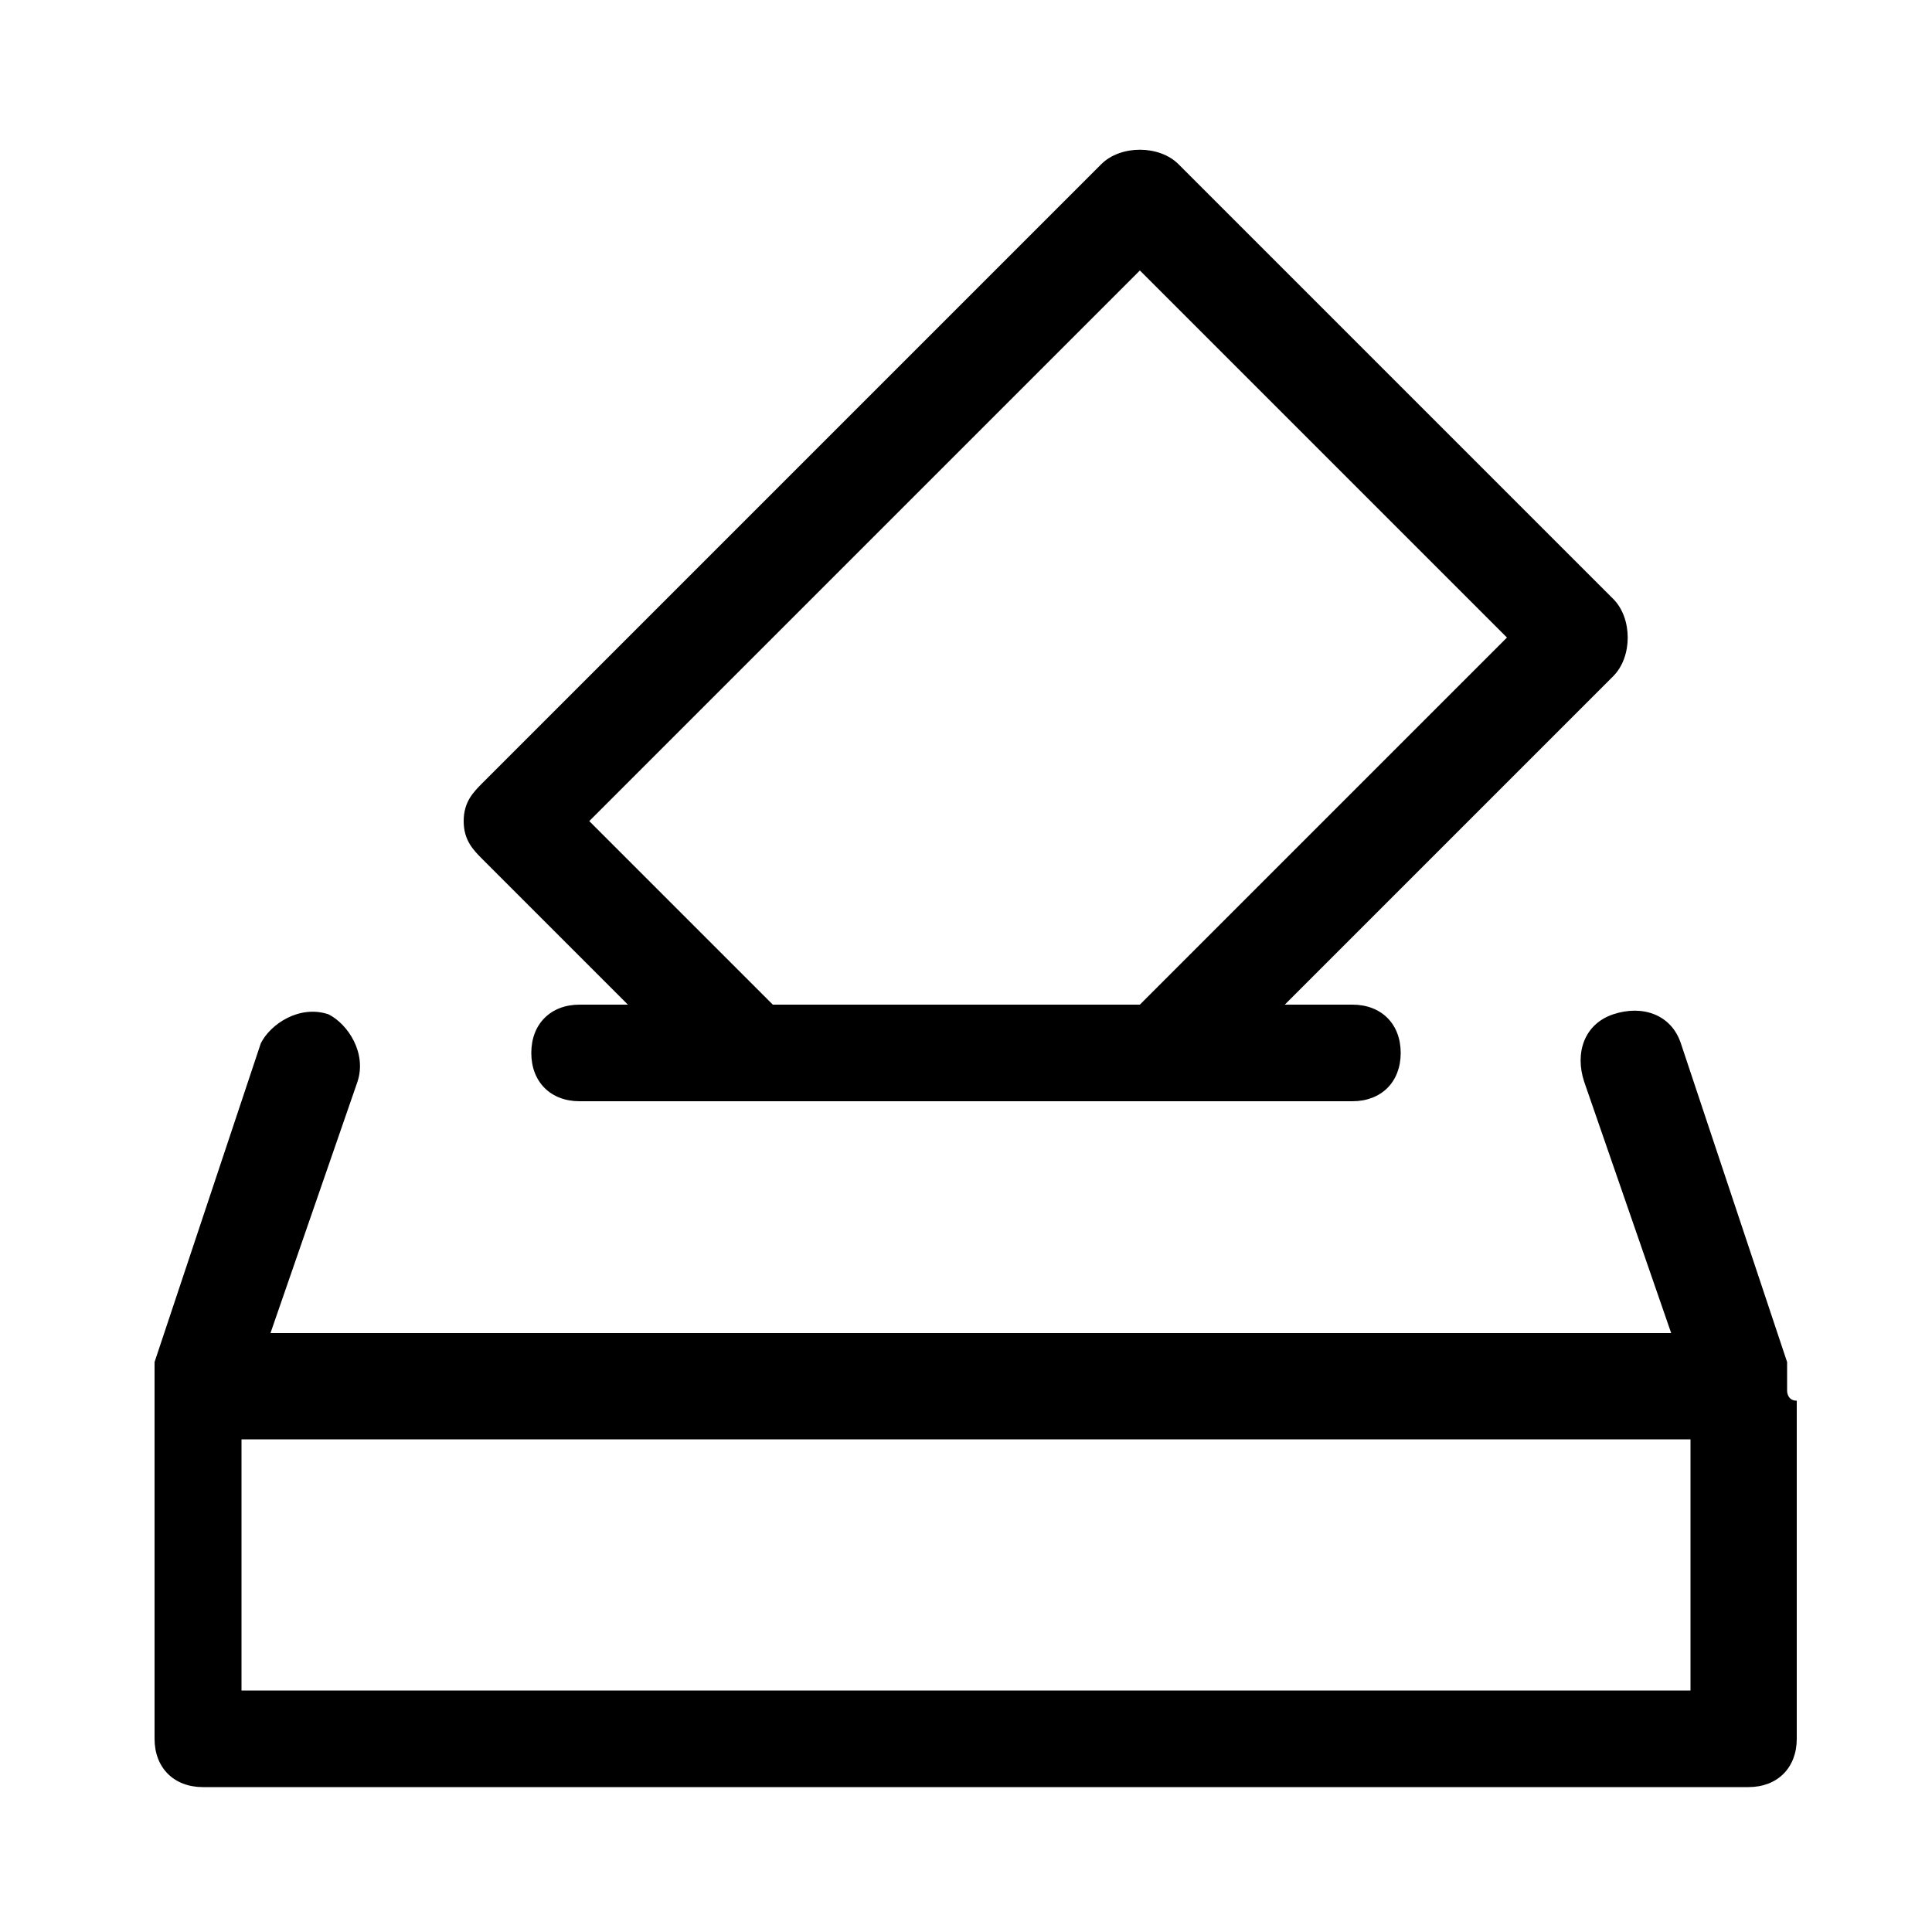 <?xml version="1.0" encoding="utf-8"?>
<!-- Generator: Adobe Illustrator 27.4.1, SVG Export Plug-In . SVG Version: 6.00 Build 0)  -->
<svg version="1.1" id="icons" xmlns="http://www.w3.org/2000/svg" xmlns:xlink="http://www.w3.org/1999/xlink" x="0px" y="0px"
	 viewBox="0 0 20 20" style="enable-background:new 0 0 20 20;" xml:space="preserve">
<g>
	<path d="M6.5,10.4H6c-0.3,0-0.5,0.2-0.5,0.5s0.2,0.5,0.5,0.5h8c0.3,0,0.5-0.2,0.5-0.5s-0.2-0.5-0.5-0.5h-0.7l3.4-3.4
		c0.2-0.2,0.2-0.6,0-0.8l-4.5-4.5c-0.2-0.2-0.6-0.2-0.8,0L5,8.1C4.9,8.2,4.8,8.3,4.8,8.5S4.9,8.8,5,8.9L6.5,10.4z M11.8,2.8l3.8,3.8
		l-3.8,3.8H8L6.1,8.5L11.8,2.8z"/>
	<path d="M18.5,14.4c0-0.1,0-0.2,0-0.3l-1.1-3.3c-0.1-0.3-0.4-0.4-0.7-0.3c-0.3,0.1-0.4,0.4-0.3,0.7l0.9,2.6H10H2.8l0.9-2.6
		c0.1-0.3-0.1-0.6-0.3-0.7c-0.3-0.1-0.6,0.1-0.7,0.3l-1.1,3.3c0,0.1,0,0.2,0,0.3c0,0,0,0.1,0,0.1V18c0,0.3,0.2,0.5,0.5,0.5h16
		c0.3,0,0.5-0.2,0.5-0.5v-3.5C18.5,14.5,18.5,14.4,18.5,14.4z M2.5,17.5v-2.6H10h7.5v2.6H2.5z"/>
</g>
</svg>
